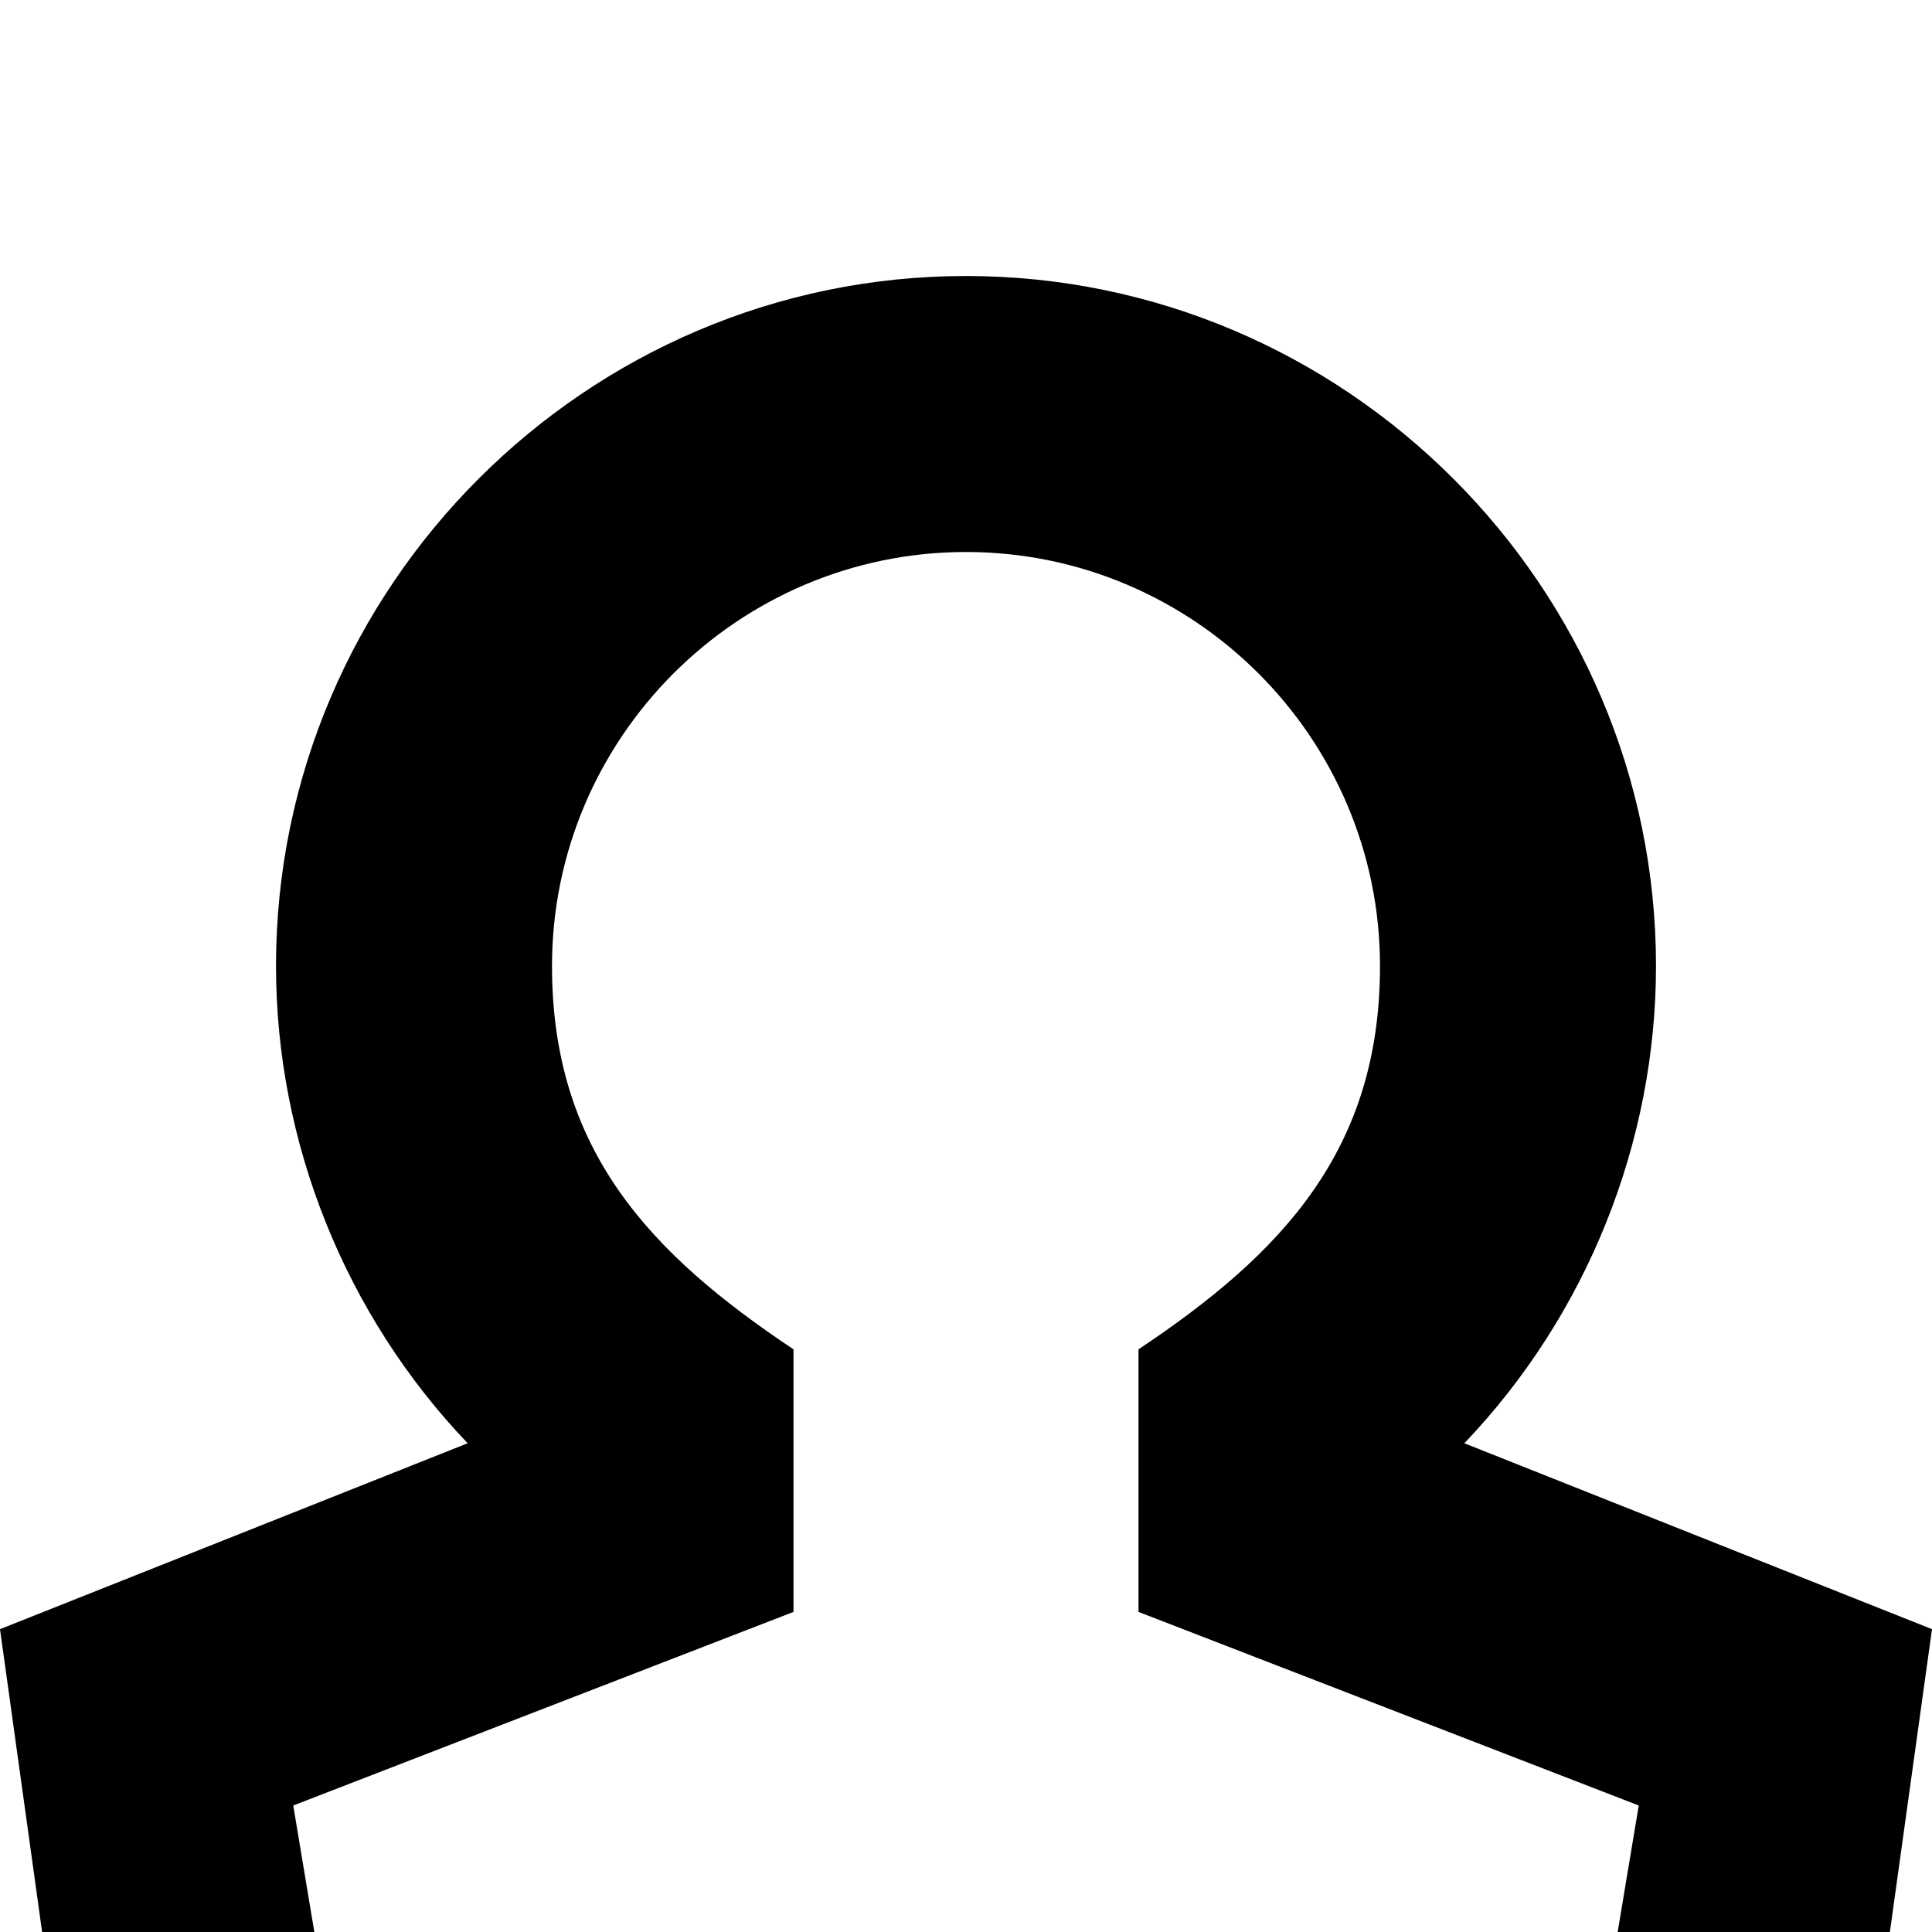 <svg xmlns="http://www.w3.org/2000/svg" viewBox="0 -144 1008 1008"><path fill="currentColor" d="M844 864l11-66-261-101V560c75-50 126-104 126-200 0-119-97-216-216-216s-216 97-216 216c0 96 51 150 126 200v137L153 798l11 66h680zm-80-255l244 97-42 302H42L0 706l244-97c-64-67-100-157-100-249C144 162 306 0 504 0s360 162 360 360c0 92-36 182-100 249z"/></svg>
